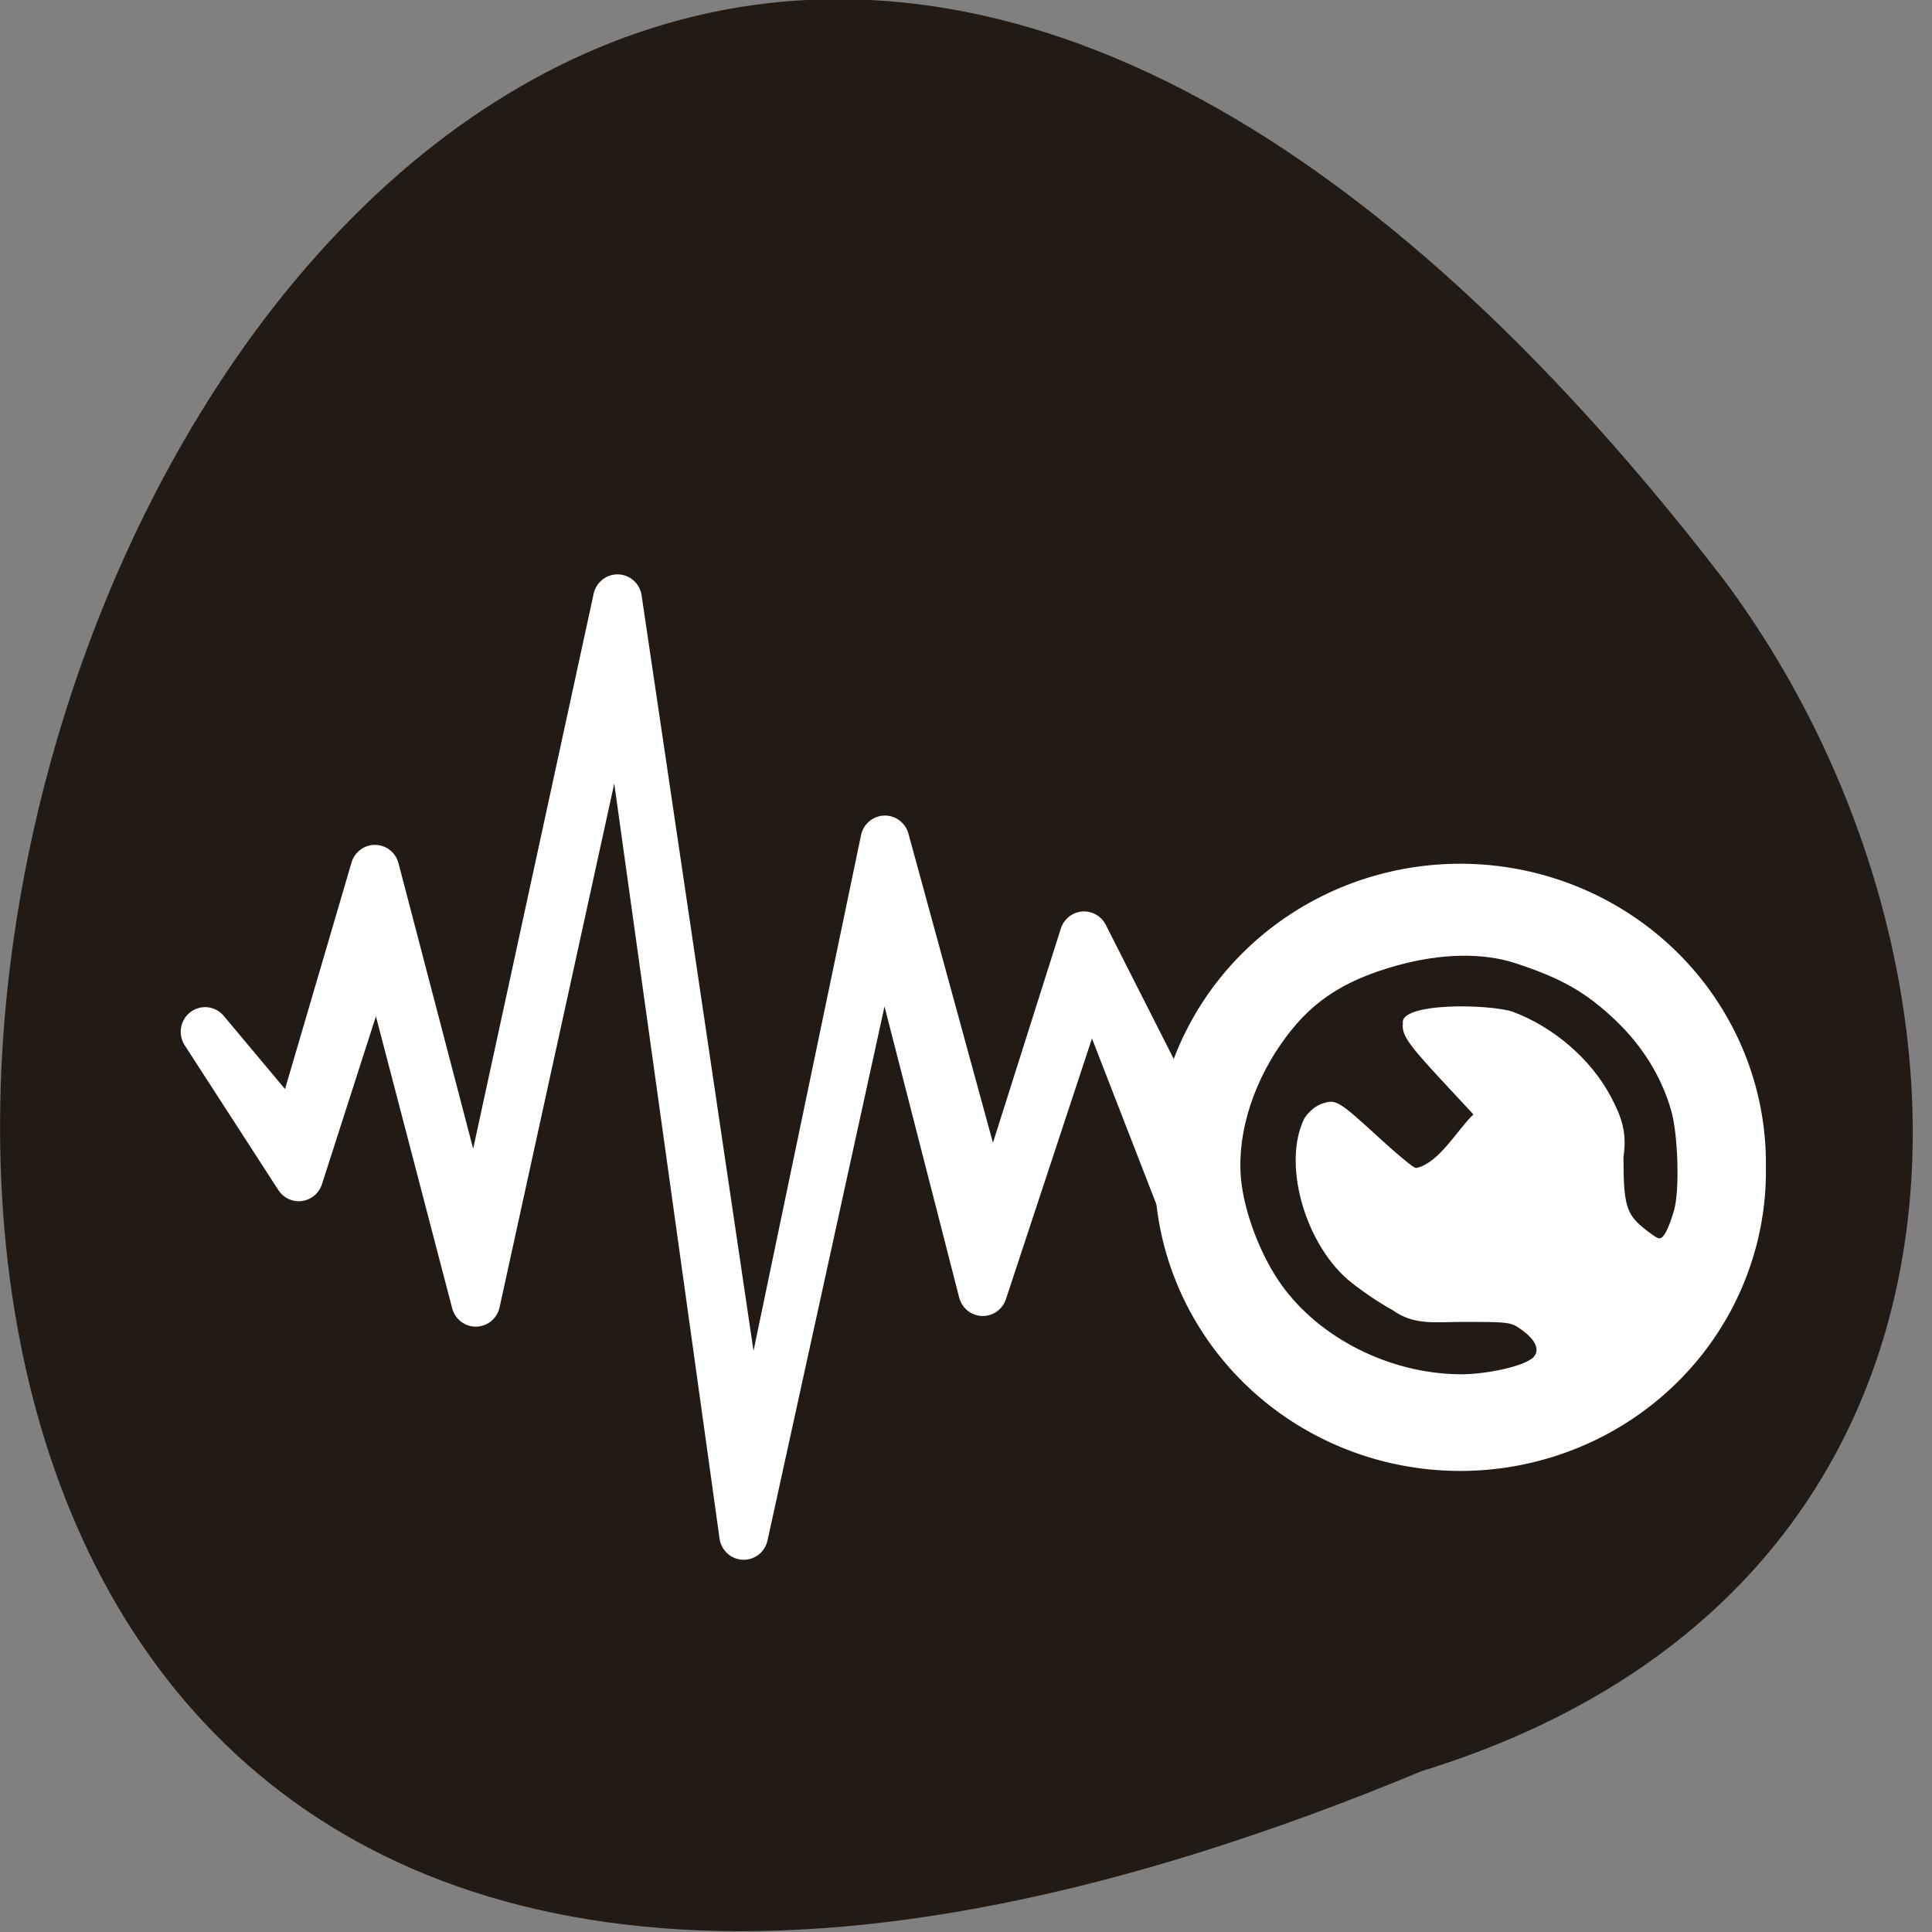 <svg xmlns="http://www.w3.org/2000/svg" viewBox="0 0 256 256"><rect x="0" y="0" width="256" height="256" fill="#808080" stroke="none"/><defs><clipPath><path transform="matrix(0.996 0 0 0.996 0.105 0.016)" d="m 47.41 6.348 v -1.75 c 0 -2.054 -1.664 -3.719 -3.719 -3.719 h -39.37 c -2.054 0 -3.719 1.664 -3.719 3.719 v 1.75"/></clipPath><clipPath><path d="m 27.643 3.295 l 13.09 13.09 h -11.07 c -0.978 0 -2.01 -1.035 -2.01 -2.01 v -11.07 z"/></clipPath></defs><g transform="matrix(0.99 0 0 1 1756.3 -1727.43)" fill="#221b15" color="#000"><path d="m -1583.78 1962.12 c -329.42 135.66 -174.65 -434.9 40.478 -157.85 37.47 49.706 40.36 133.17 -40.478 157.85 z"/><g fill="#fff" stroke="#fff"><path d="m -1615.15 1878.41 l -13.796 -26.948 l -12.425 38.818 l -14.229 -51.52 l -18.13 86.09 l -17.665 -118.05 l -19.02 86.74 l -13.445 -50.897 l -10.62 35.815 l -12.11 -14.314 l 12.536 19.19 l 10.651 -32.801 l 13.04 49.42 l 19.249 -87.04 l 16.613 117.93 l 18.598 -84.03 l 13.402 51.729 l 14.364 -43.08 l 11.826 30.14 l 15.332 -26.396 z" stroke-linejoin="round" stroke-width="6.528"/><g transform="matrix(0.877 0 0 0.851 -1650.09 1732.06)"><path transform="matrix(0.839 0 0 0.826 -3.137 45.3)" d="m 155.1 158.62 a 54.2 55.08 0 1 1 -108.39 0 54.2 55.08 0 1 1 108.39 0 z" fill="#fff" stroke-width="2.802"/><path d="m 113.93 182.95 c -0.793 2.738 -1.506 4.201 -2.046 4.201 -0.202 0 -1.242 -0.73 -2.311 -1.621 -2.502 -2.087 -2.906 -3.586 -2.909 -10.789 0.56 -3.864 -0.265 -6.29 -1.986 -9.591 -3.049 -5.849 -8.801 -10.906 -15.12 -13.294 -3.5 -1.178 -17.58 -1.567 -17.02 2.039 -0.216 1.824 0.742 3.274 5.947 8.988 l 4.727 5.191 c -2.379 2.377 -5.106 7.355 -8.412 8.114 -0.298 0 -2.711 -2.031 -5.363 -4.514 -6.34 -5.936 -6.8 -6.22 -8.942 -5.535 -1.11 0.357 -2.109 1.174 -2.947 2.406 -3.453 7.03 -0.079 19.404 6.612 25.388 1.855 1.598 4.955 3.755 6.885 4.795 3.339 2.491 6.791 1.891 10.813 1.891 7.241 0.001 7.315 0.012 8.989 1.256 1.923 1.43 2.557 2.821 1.728 3.794 -1.12 1.315 -6.974 2.692 -11.223 2.64 -10.565 -0.129 -21.18 -5.593 -26.963 -13.88 -2.925 -4.192 -5.318 -10.337 -5.991 -15.39 -0.916 -6.878 1.307 -14.983 5.994 -21.847 3.983 -5.833 8.67 -9.645 17.892 -12.175 6.289 -1.725 12.588 -1.962 17.734 -0.217 6.796 2.304 10.459 4.349 15.05 8.803 4.066 3.947 6.957 8.722 8.418 13.905 1.056 3.747 1.304 12.454 0.439 15.438 z" fill="#221b15" stroke="#221b15" stroke-width="0.463"/></g></g></g></svg>